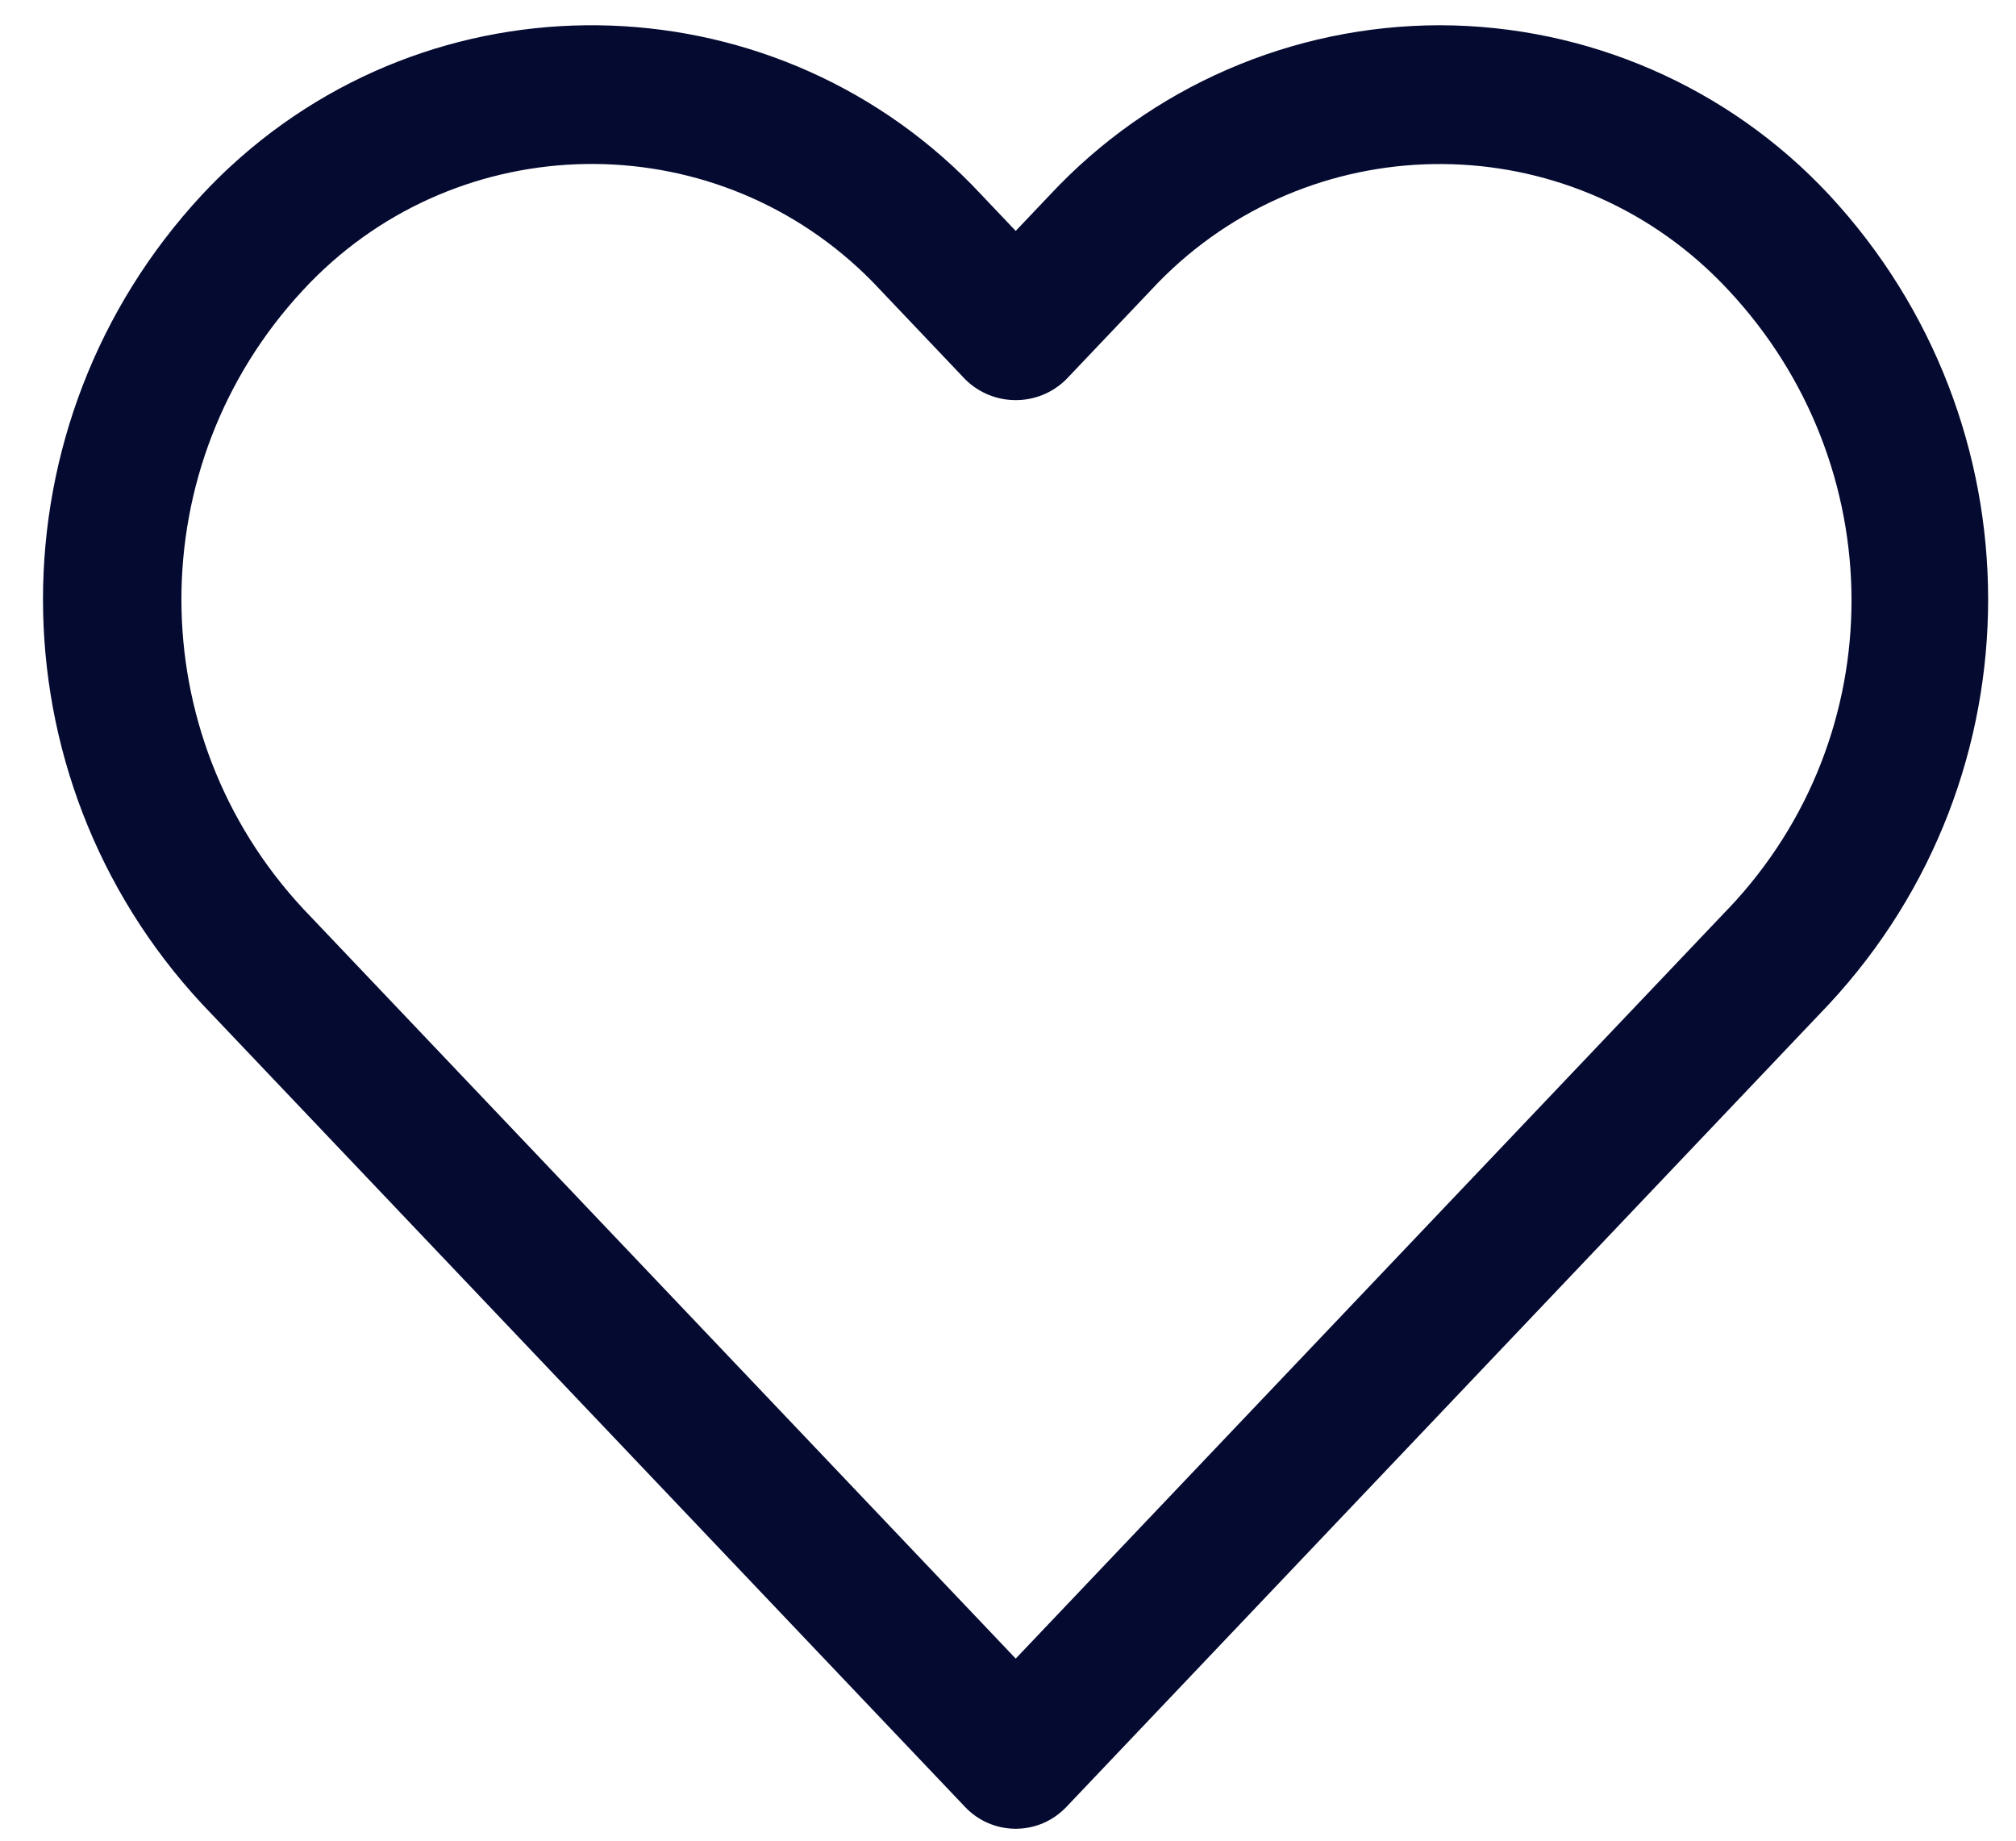 <svg width="46" height="42" viewBox="0 0 46 42" fill="none" xmlns="http://www.w3.org/2000/svg">
<path d="M41.735 4.445C39.439 1.983 36.222 0.582 32.852 0.576C29.479 0.58 26.259 1.98 23.96 4.443L23.176 5.269L22.392 4.443C17.83 -0.456 10.151 -0.738 5.241 3.814C5.023 4.016 4.813 4.226 4.611 4.443C-0.229 9.652 -0.229 17.702 4.611 22.91L22.024 41.234C22.627 41.868 23.631 41.895 24.267 41.294C24.288 41.275 24.308 41.254 24.328 41.234L41.735 22.91C46.574 17.702 46.574 9.653 41.735 4.445ZM39.44 20.731H39.438L23.176 37.845L6.913 20.731C3.215 16.751 3.215 10.601 6.913 6.621C10.27 2.99 15.942 2.762 19.581 6.112C19.758 6.275 19.928 6.445 20.091 6.621L22.024 8.656C22.662 9.288 23.691 9.288 24.328 8.656L26.261 6.622C29.619 2.991 35.291 2.764 38.93 6.114C39.106 6.277 39.276 6.446 39.44 6.622C43.169 10.609 43.196 16.77 39.44 20.731Z" fill="#050A30"/>
</svg>
